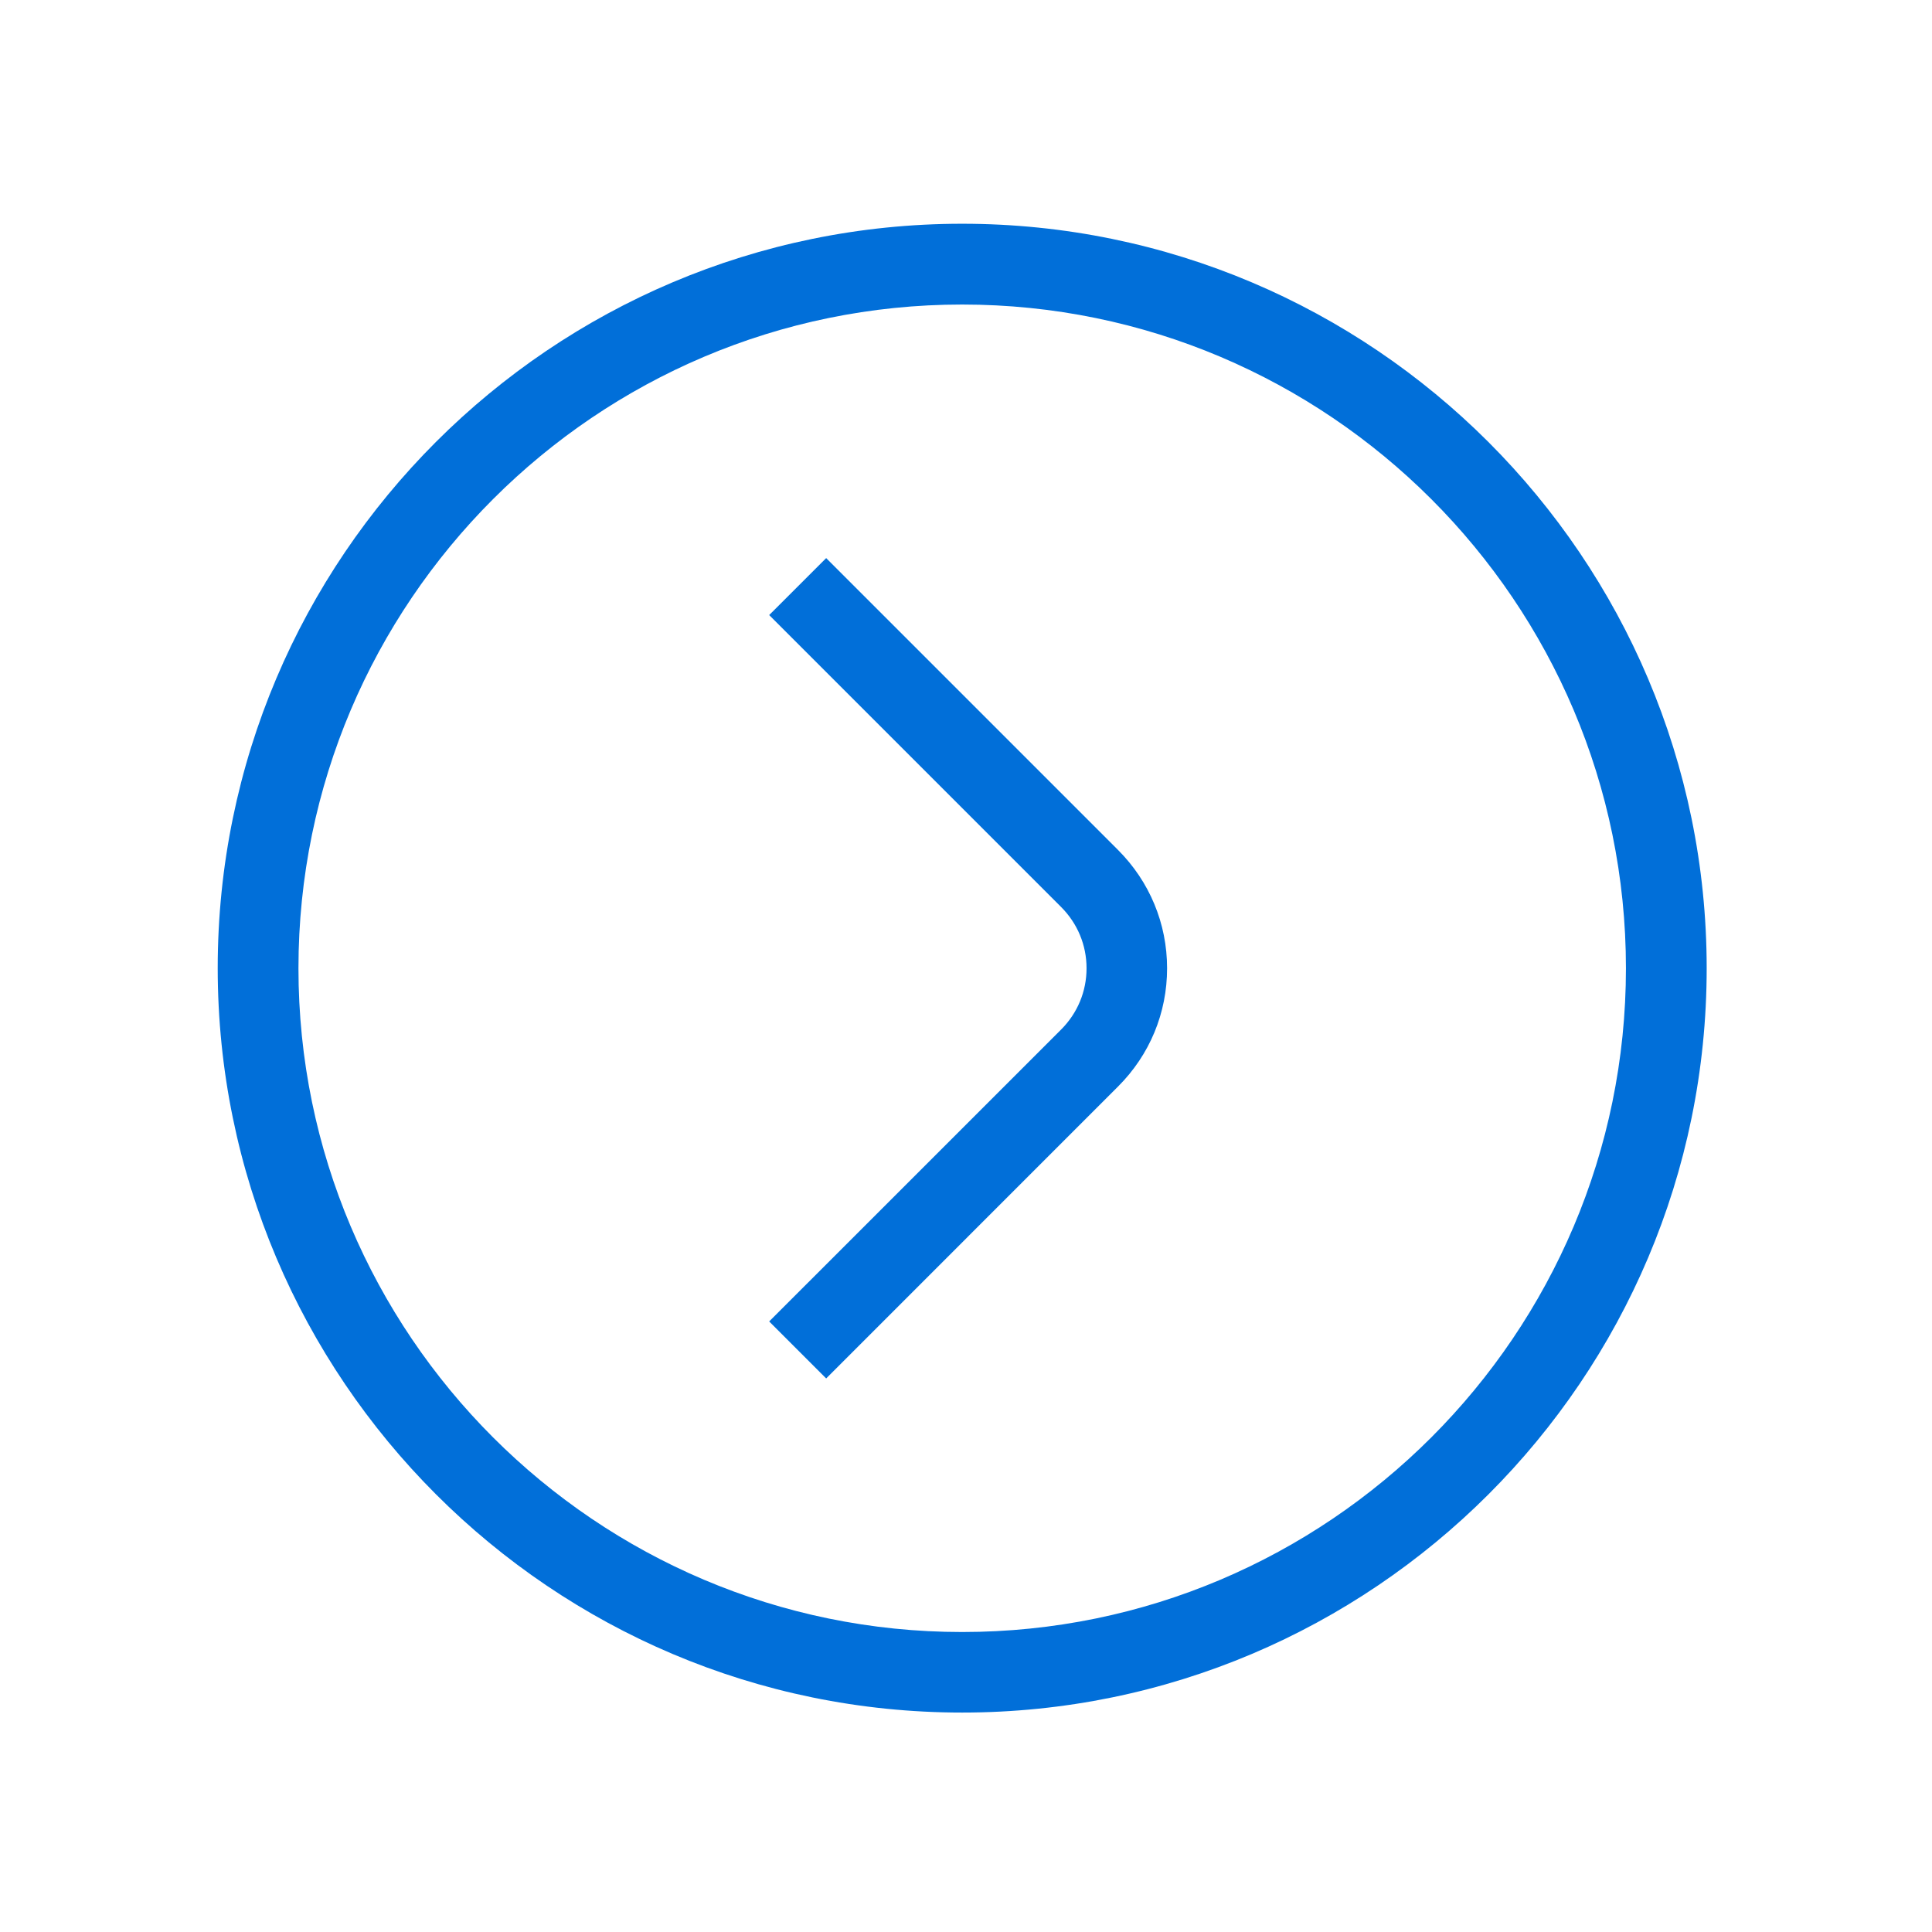 <svg xmlns="http://www.w3.org/2000/svg" xmlns:xlink="http://www.w3.org/1999/xlink" fill="none" version="1.1" width="48" height="48" viewBox="0 0 48 48"><defs><clipPath id="master_svg0_20_1722"><rect x="48" y="0" width="48" height="48" rx="0"/></clipPath></defs><g transform="matrix(-1,0,0,1,96,0)" clip-path="url(#master_svg0_20_1722)"><g><path d="M72.095,5.559C61.895,5.559,53.598,13.852,53.598,24.056C53.598,34.261,61.895,42.548,72.095,42.548C82.295,42.548,90.591,34.256,90.591,24.052C90.591,13.847,82.295,5.559,72.095,5.559ZM72.095,40.547C63.001,40.547,55.604,33.15,55.604,24.056C55.604,14.962,63.001,7.566,72.095,7.566C81.188,7.566,88.585,14.962,88.585,24.056C88.585,33.15,81.188,40.547,72.095,40.547Z" fill="#016FD9" fill-opacity="1" style="mix-blend-mode:passthrough"/></g><g><path d="M76.89,15.281L75.474,13.866L68.223,21.117C67.44,21.9,67.004,22.945,67.004,24.056C67.004,25.167,67.435,26.208,68.223,26.995L75.474,34.247L76.89,32.831L69.638,25.58C69.23,25.172,69.005,24.633,69.005,24.056C69.005,23.48,69.23,22.941,69.638,22.533L76.89,15.281Z" fill="#016FD9" fill-opacity="1" style="mix-blend-mode:passthrough"/></g></g></svg>